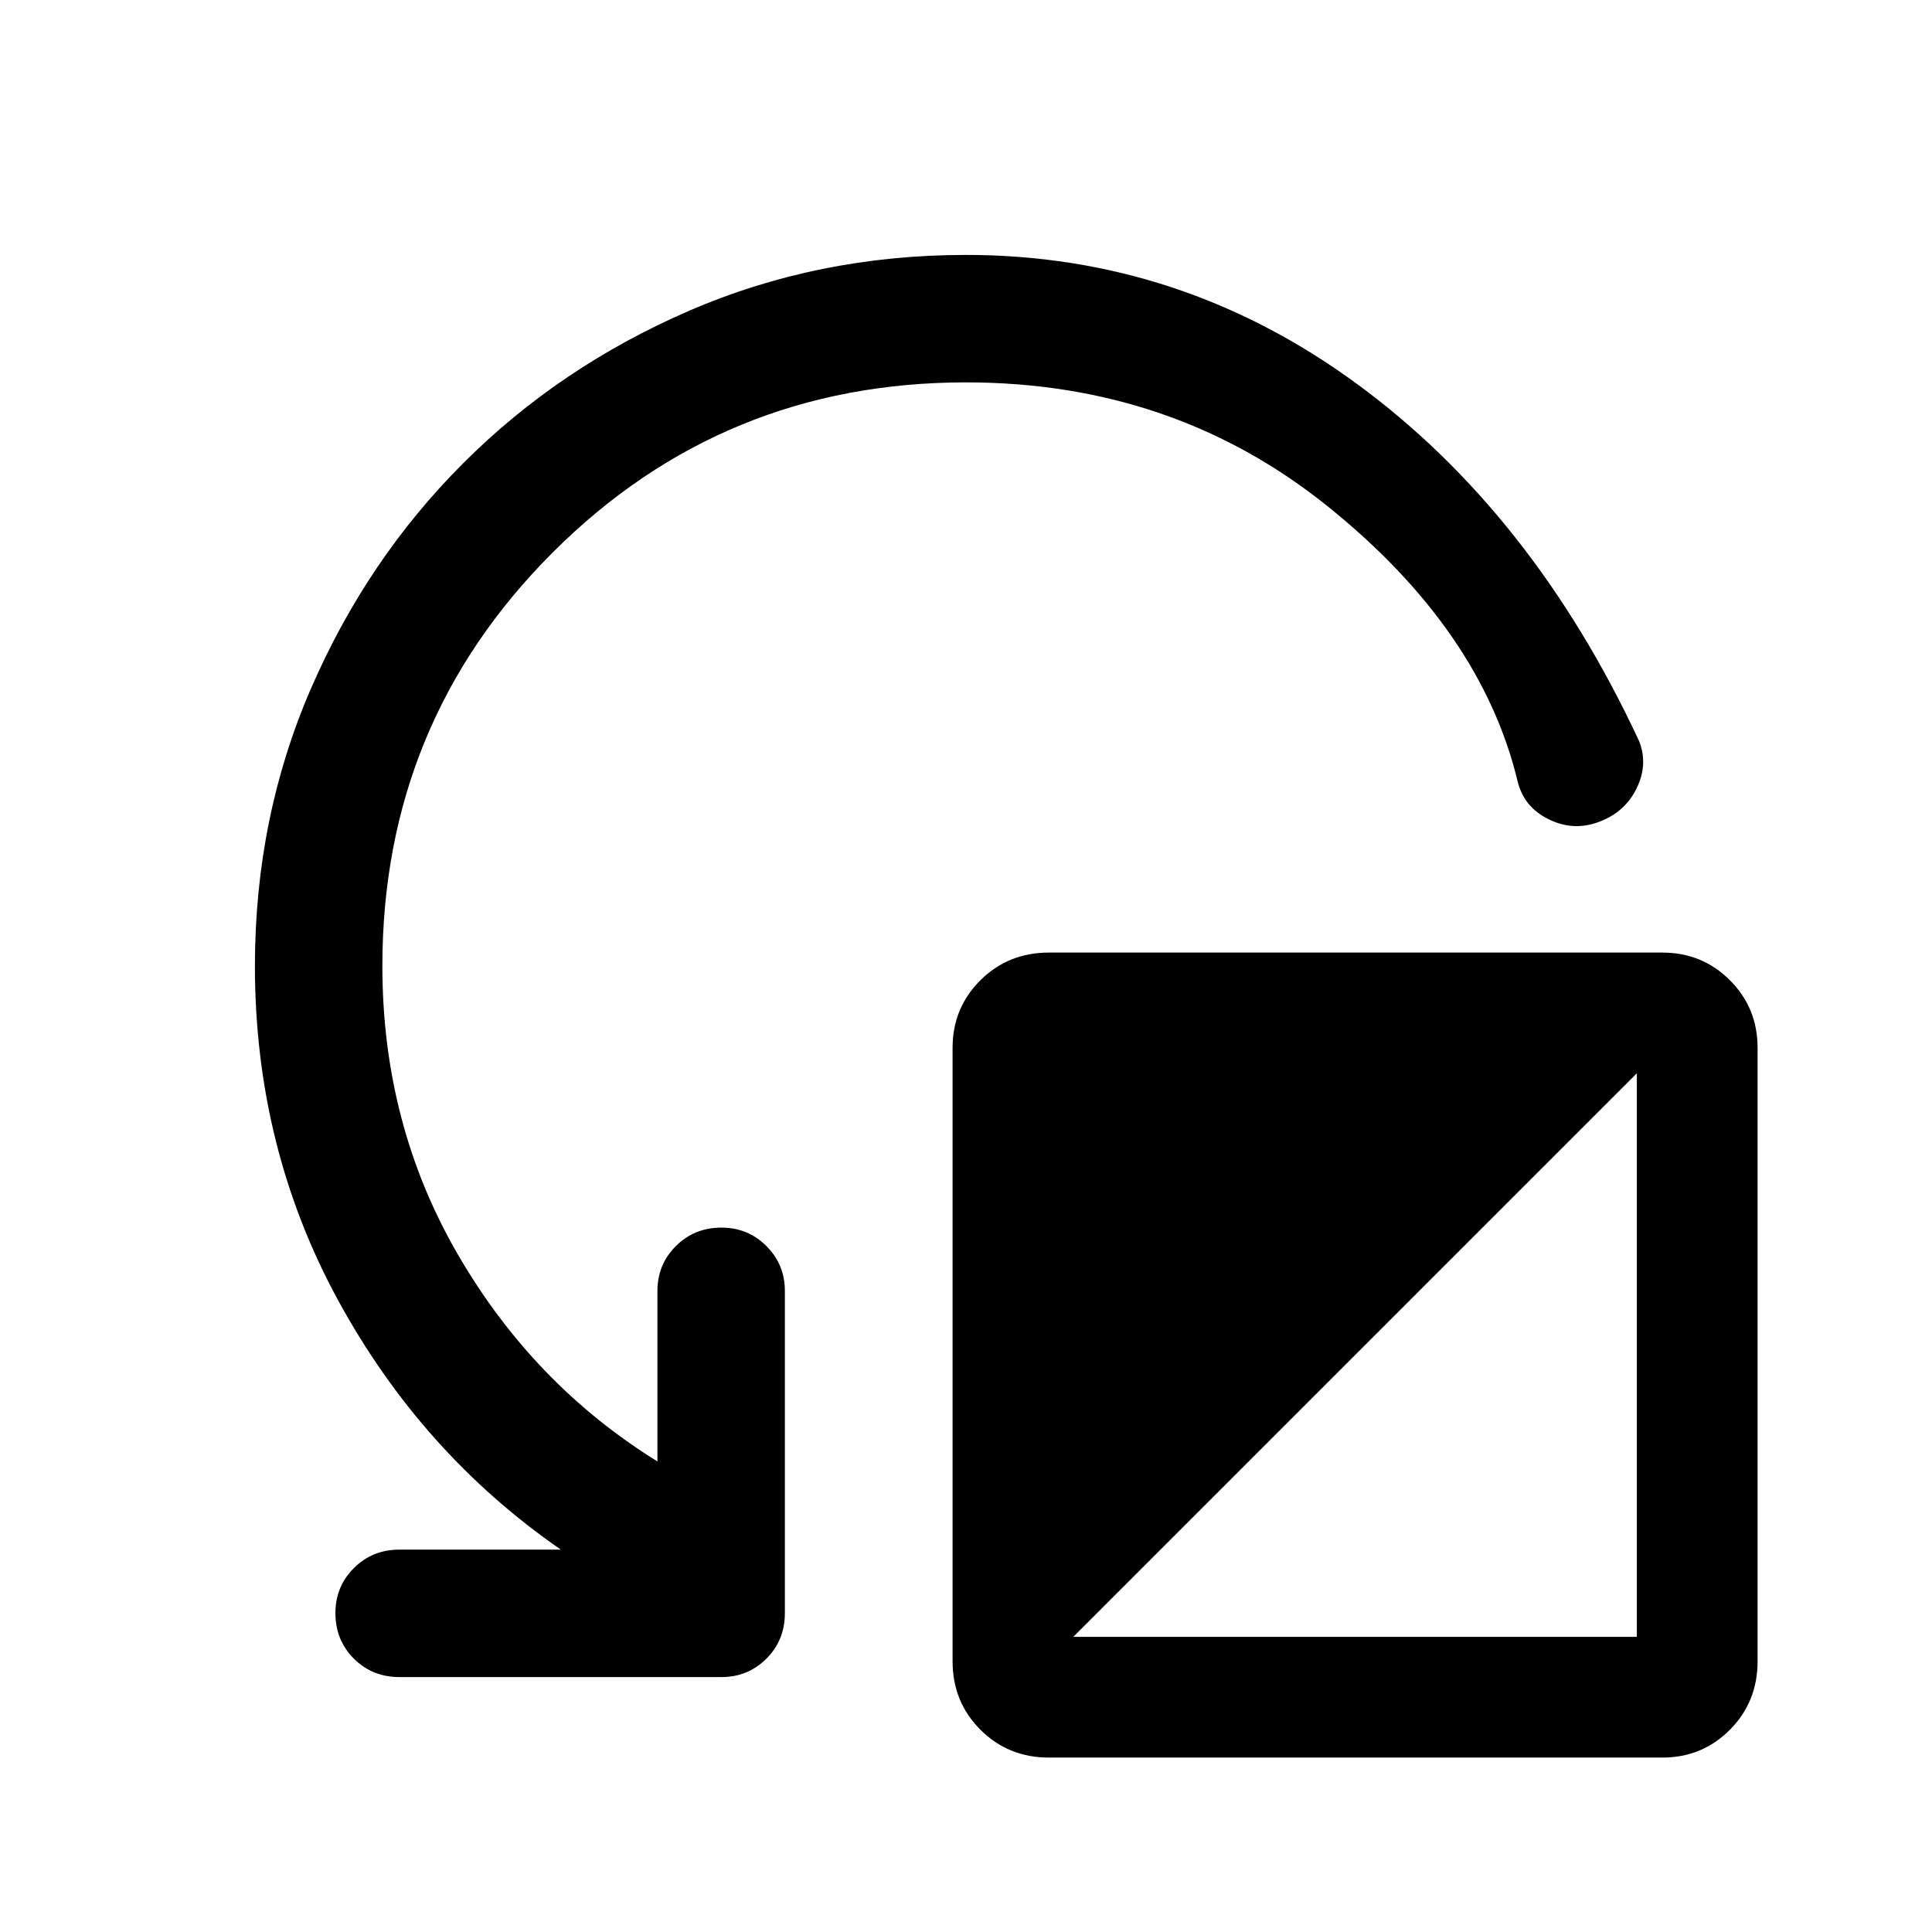 <svg xmlns="http://www.w3.org/2000/svg" height="40" viewBox="0 -960 960 960" width="40"><path d="M873.33-439.33v304.83q0 20.17-13.75 34Q845.83-86.67 826-86.67H521.17q-20.17 0-34-13.83-13.84-13.83-13.84-34v-304.83q0-19.84 13.84-33.59 13.83-13.75 34-13.75H826q19.83 0 33.58 13.75t13.75 33.59Zm-340 292.66h280v-280l-280 280ZM480-770q-120.83 0-205.42 84.58Q190-600.83 190-480q0 78.67 37.5 143.33Q265-272 326.67-233.83v-84.67q0-13.17 9.16-22.33Q345-350 358.5-350q13.17 0 22.33 9.17 9.17 9.16 9.17 22.33v160q0 13.5-9.17 22.67-9.16 9.16-22.33 9.16h-160q-13.5 0-22.67-9.16-9.16-9.17-9.16-22.67 0-13.17 9.16-22.33Q185-190 198.5-190h80.17q-69.17-47.83-110.59-123.75-41.41-75.92-41.41-166.25 0-73.67 27.83-137.83 27.83-64.17 75.67-112Q278-777.67 342.25-805.5T480-833.33q106.83 0 194.25 64.08T814.5-591.67q4.5 11.5-1.25 23.34-5.75 11.83-18.58 16.66-12.67 4.84-25-1.16-12.34-6-15.5-18.67Q736-647.17 659.5-708.58 583-770 480-770Z"/></svg>